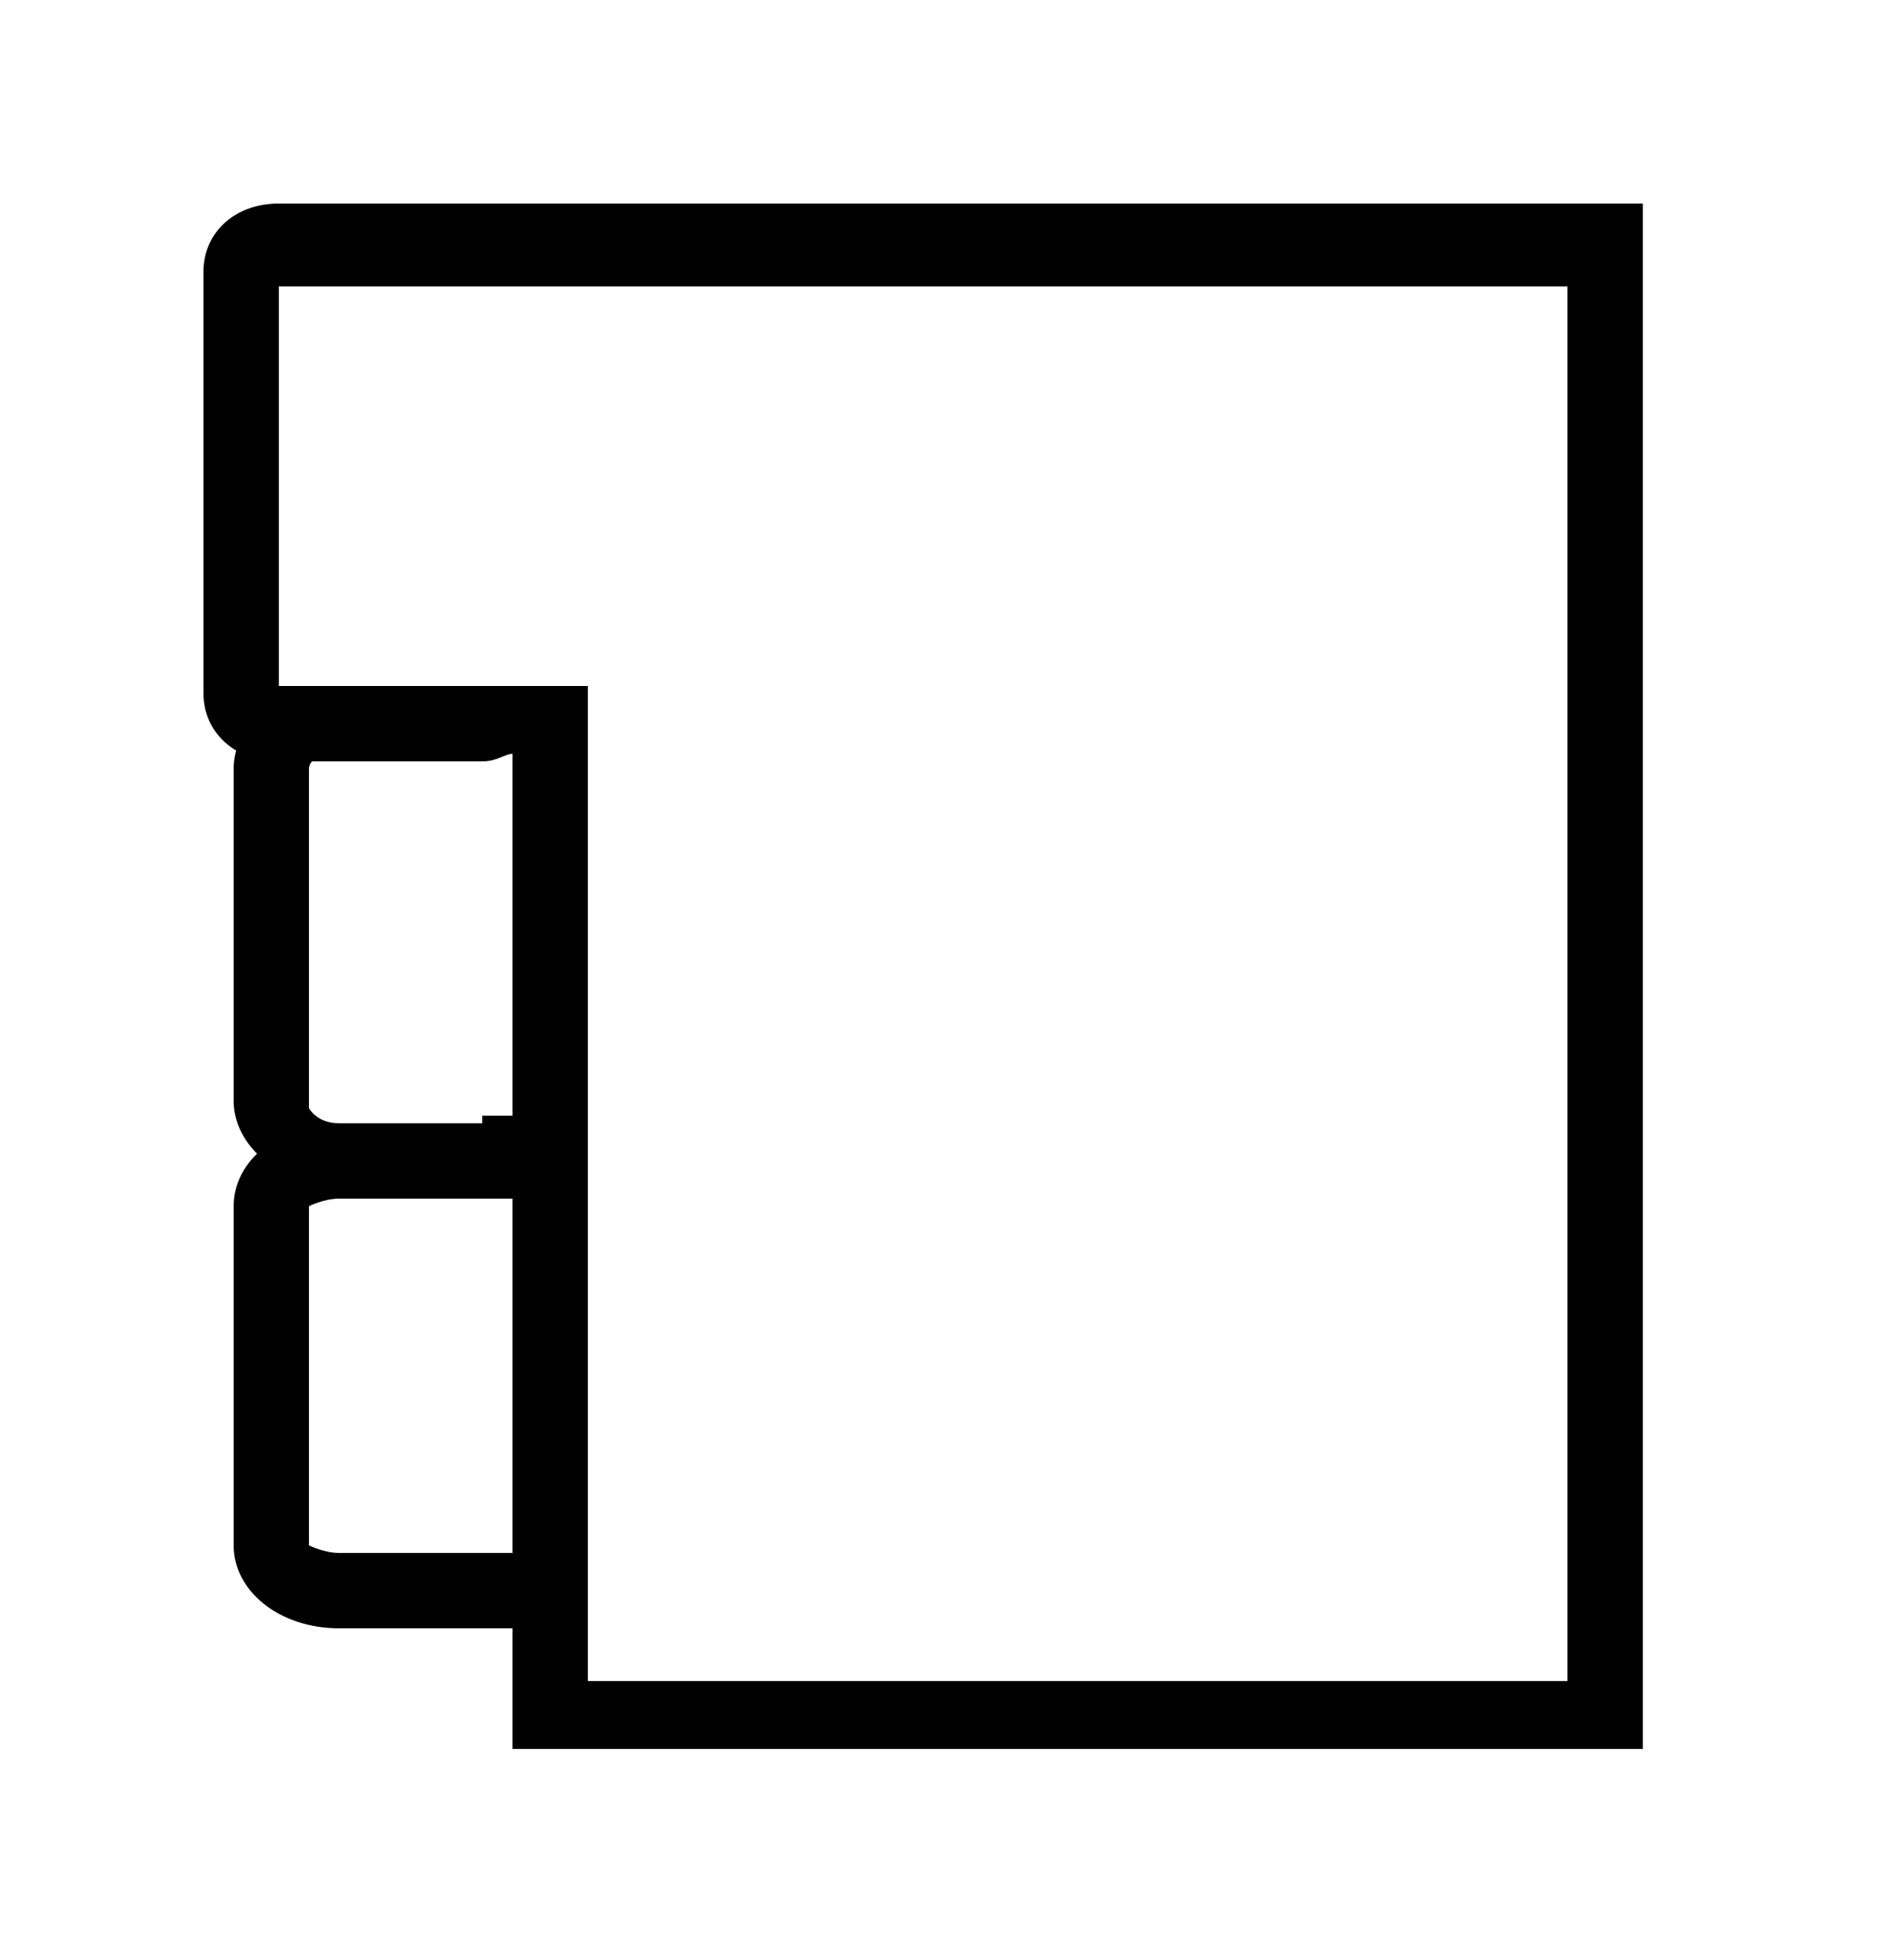 <svg xmlns="http://www.w3.org/2000/svg" width="25" height="26" fill="none"><path fill="currentColor" d="M3.1 14.6v-4.4c0-.6.6-1.1 1.4-1.1h3.3v5.6c0 .6-.6 1.1-1.4 1.1H4.5c-.8-.1-1.4-.6-1.4-1.2Zm3.3.2h1V13h-.6v-3H4.5c-.3 0-.4.1-.4.2v4.5s.1.2.4.2h1.9v-.1Z"/><path fill="currentColor" d="M4.1 20.5s.2.1.4.1h2.3v-4.7H4.5c-.2 0-.4.1-.4.1v4.5Zm-1 0V16c0-.6.6-1.1 1.4-1.1h3.3v6.7H4.5c-.8 0-1.4-.5-1.4-1.1Z"/><path fill="currentColor" d="M2.7 9.2V3.6c0-.5.4-.9 1-.9h18.1v20.5h-15V10c-.1 0-.2.1-.4.1H3.7c-.6 0-1-.4-1-.9Zm1-.1h4.1v13.2h13V3.8H3.7v5.3Z"/></svg>
